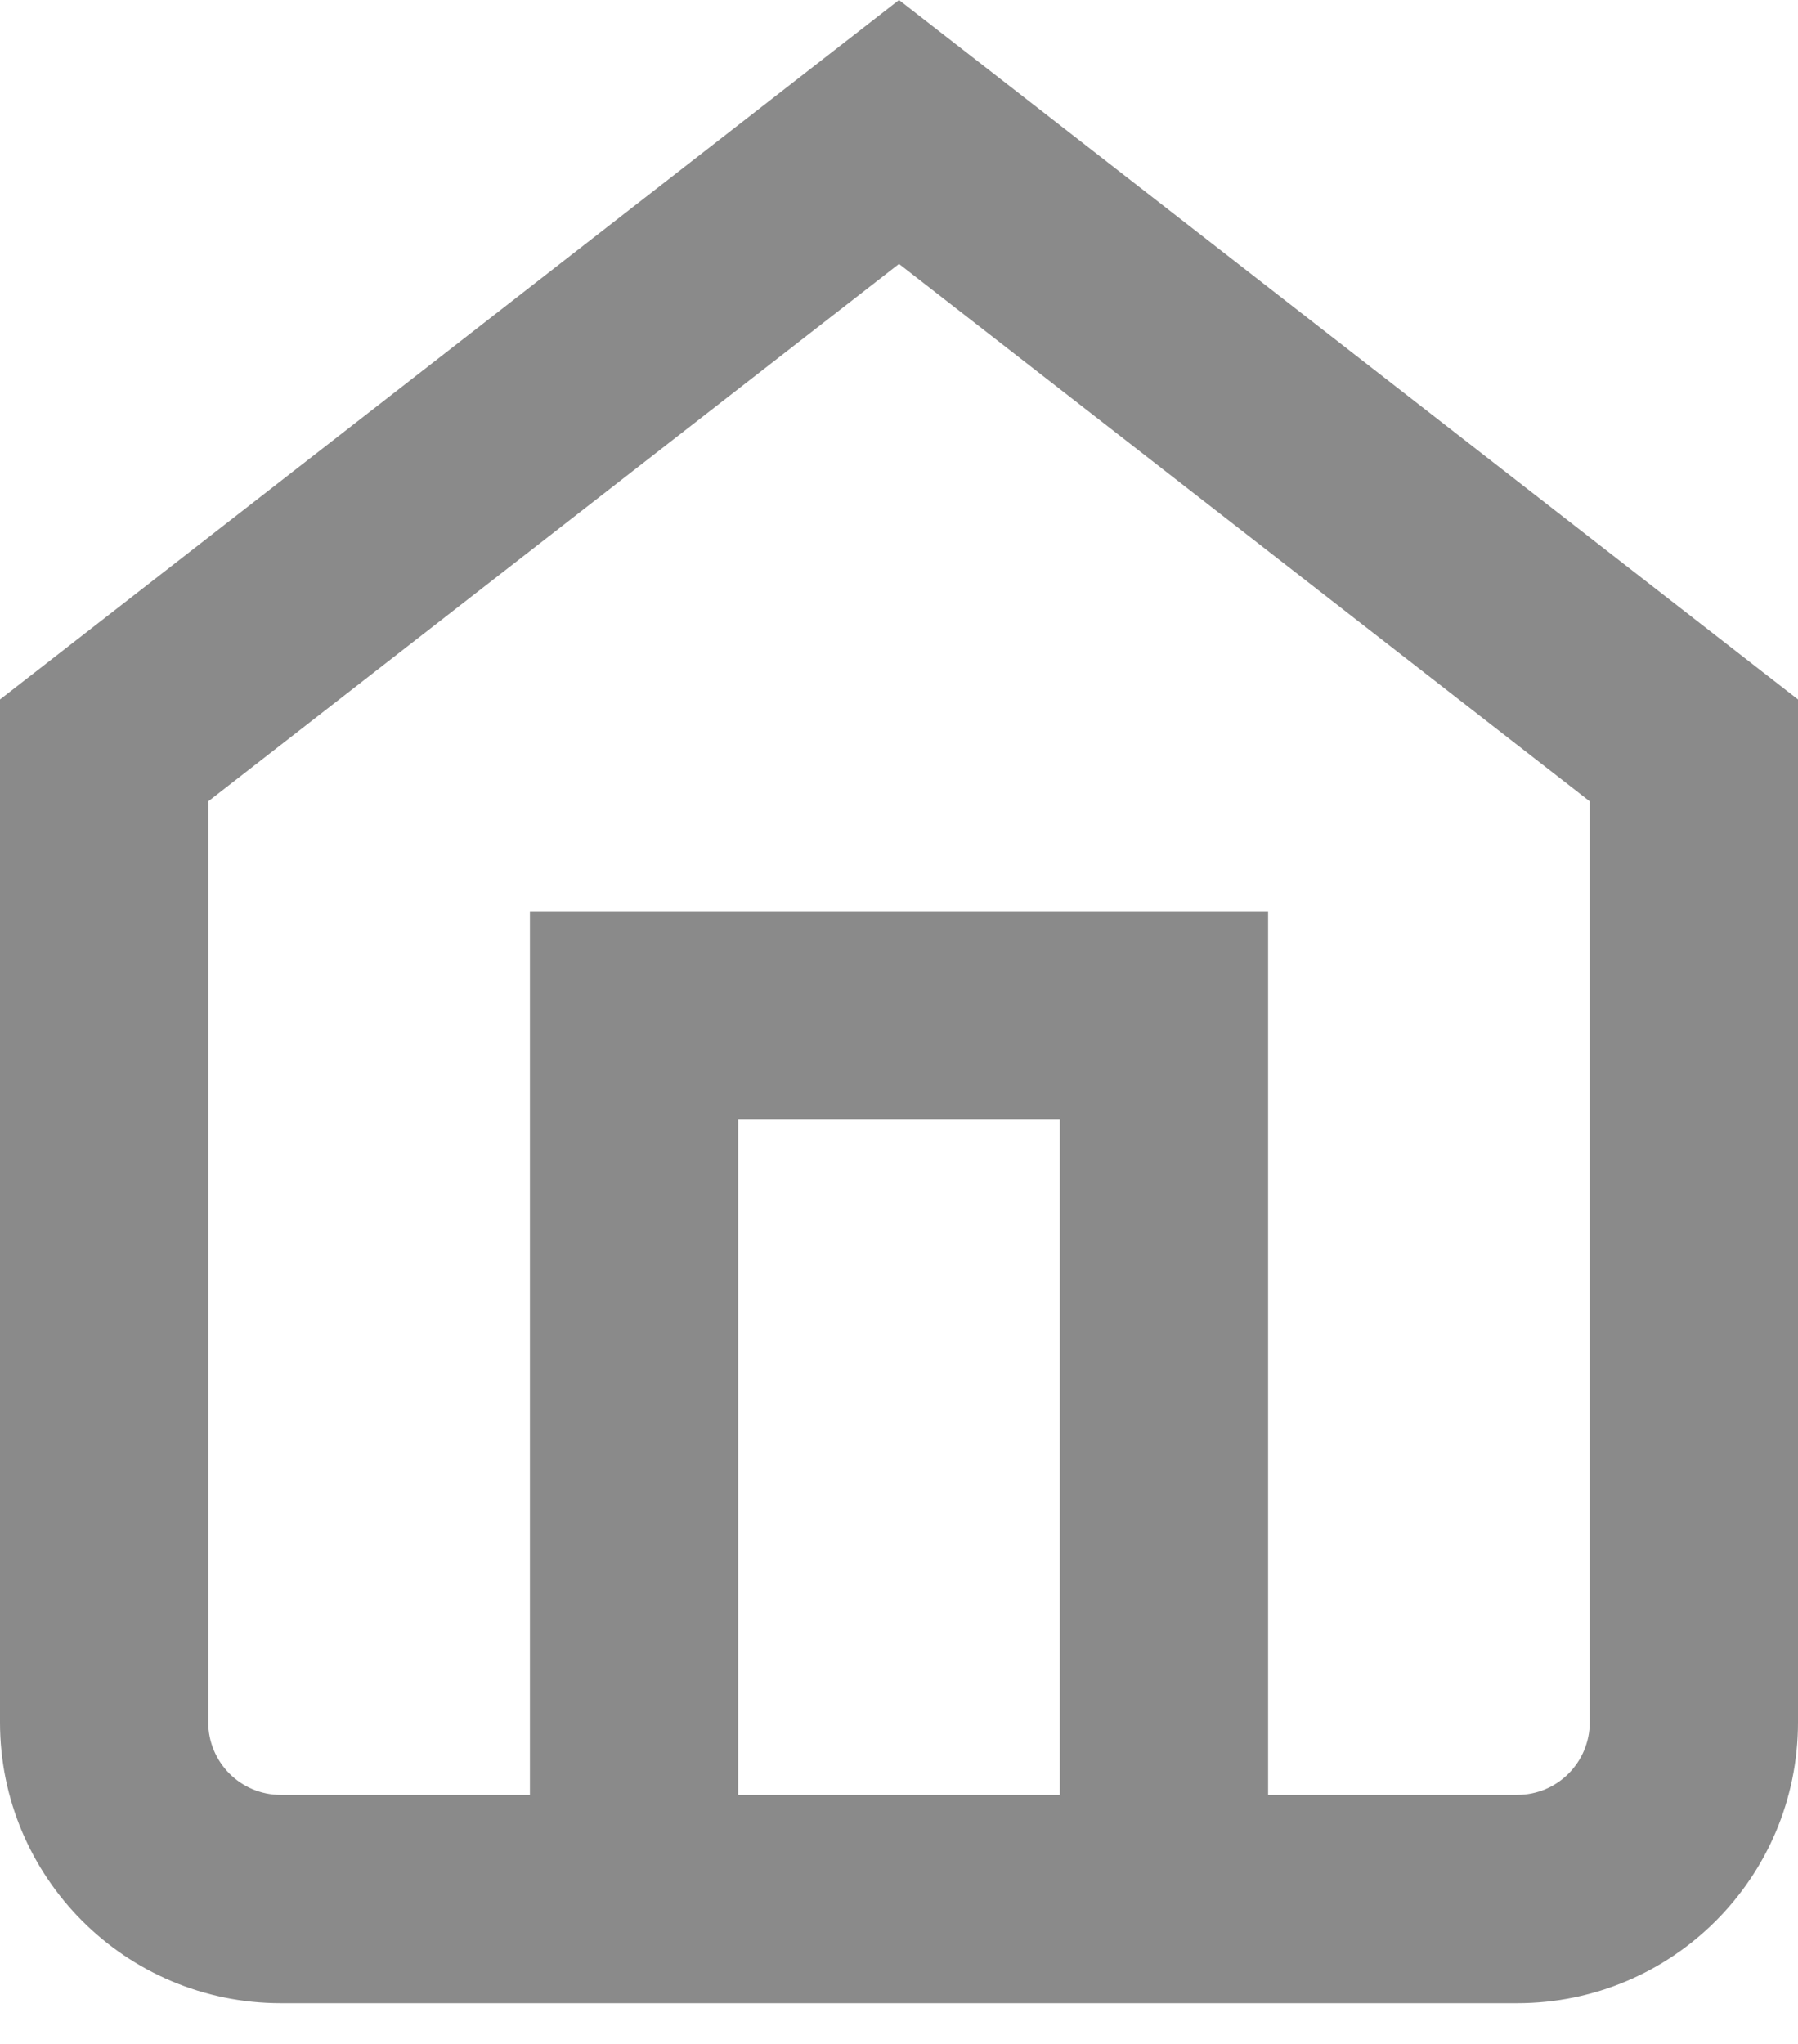 <svg width="22" height="25" viewBox="0 0 22 25" fill="none" xmlns="http://www.w3.org/2000/svg">
<path d="M1.274 9.178L0.492 8.173L0 8.555V9.178H1.274ZM11 1.614L11.782 0.608L11 0L10.218 0.608L11 1.614ZM20.726 9.178H22V8.555L21.508 8.173L20.726 9.178ZM3.436 23.228V24.502V23.228ZM1.274 21.066H0H1.274ZM6.484 23.224C6.484 23.927 7.054 24.498 7.758 24.498C8.462 24.498 9.032 23.927 9.032 23.224H6.484ZM7.758 12.42V11.146H6.484V12.42H7.758ZM14.242 12.42H15.516V11.146H14.242V12.42ZM12.968 23.224C12.968 23.927 13.538 24.498 14.242 24.498C14.946 24.498 15.516 23.927 15.516 23.224H12.968ZM2.056 10.184L11.782 2.62L10.218 0.608L0.492 8.173L2.056 10.184ZM10.218 2.62L19.944 10.184L21.508 8.173L11.782 0.608L10.218 2.62ZM19.452 9.178V21.066H22V9.178H19.452ZM19.452 21.066C19.452 21.556 19.055 21.954 18.564 21.954V24.502C20.462 24.502 22 22.963 22 21.066H19.452ZM18.564 21.954H3.436V24.502H18.564V21.954ZM3.436 21.954C2.945 21.954 2.548 21.556 2.548 21.066H0C0 22.963 1.538 24.502 3.436 24.502V21.954ZM2.548 21.066V9.178H0V21.066H2.548ZM9.032 23.224V12.42H6.484V23.224H9.032ZM7.758 13.694H14.242V11.146H7.758V13.694ZM12.968 12.42V23.224H15.516V12.42H12.968Z" fill="#8A8A8A"/>
</svg>
